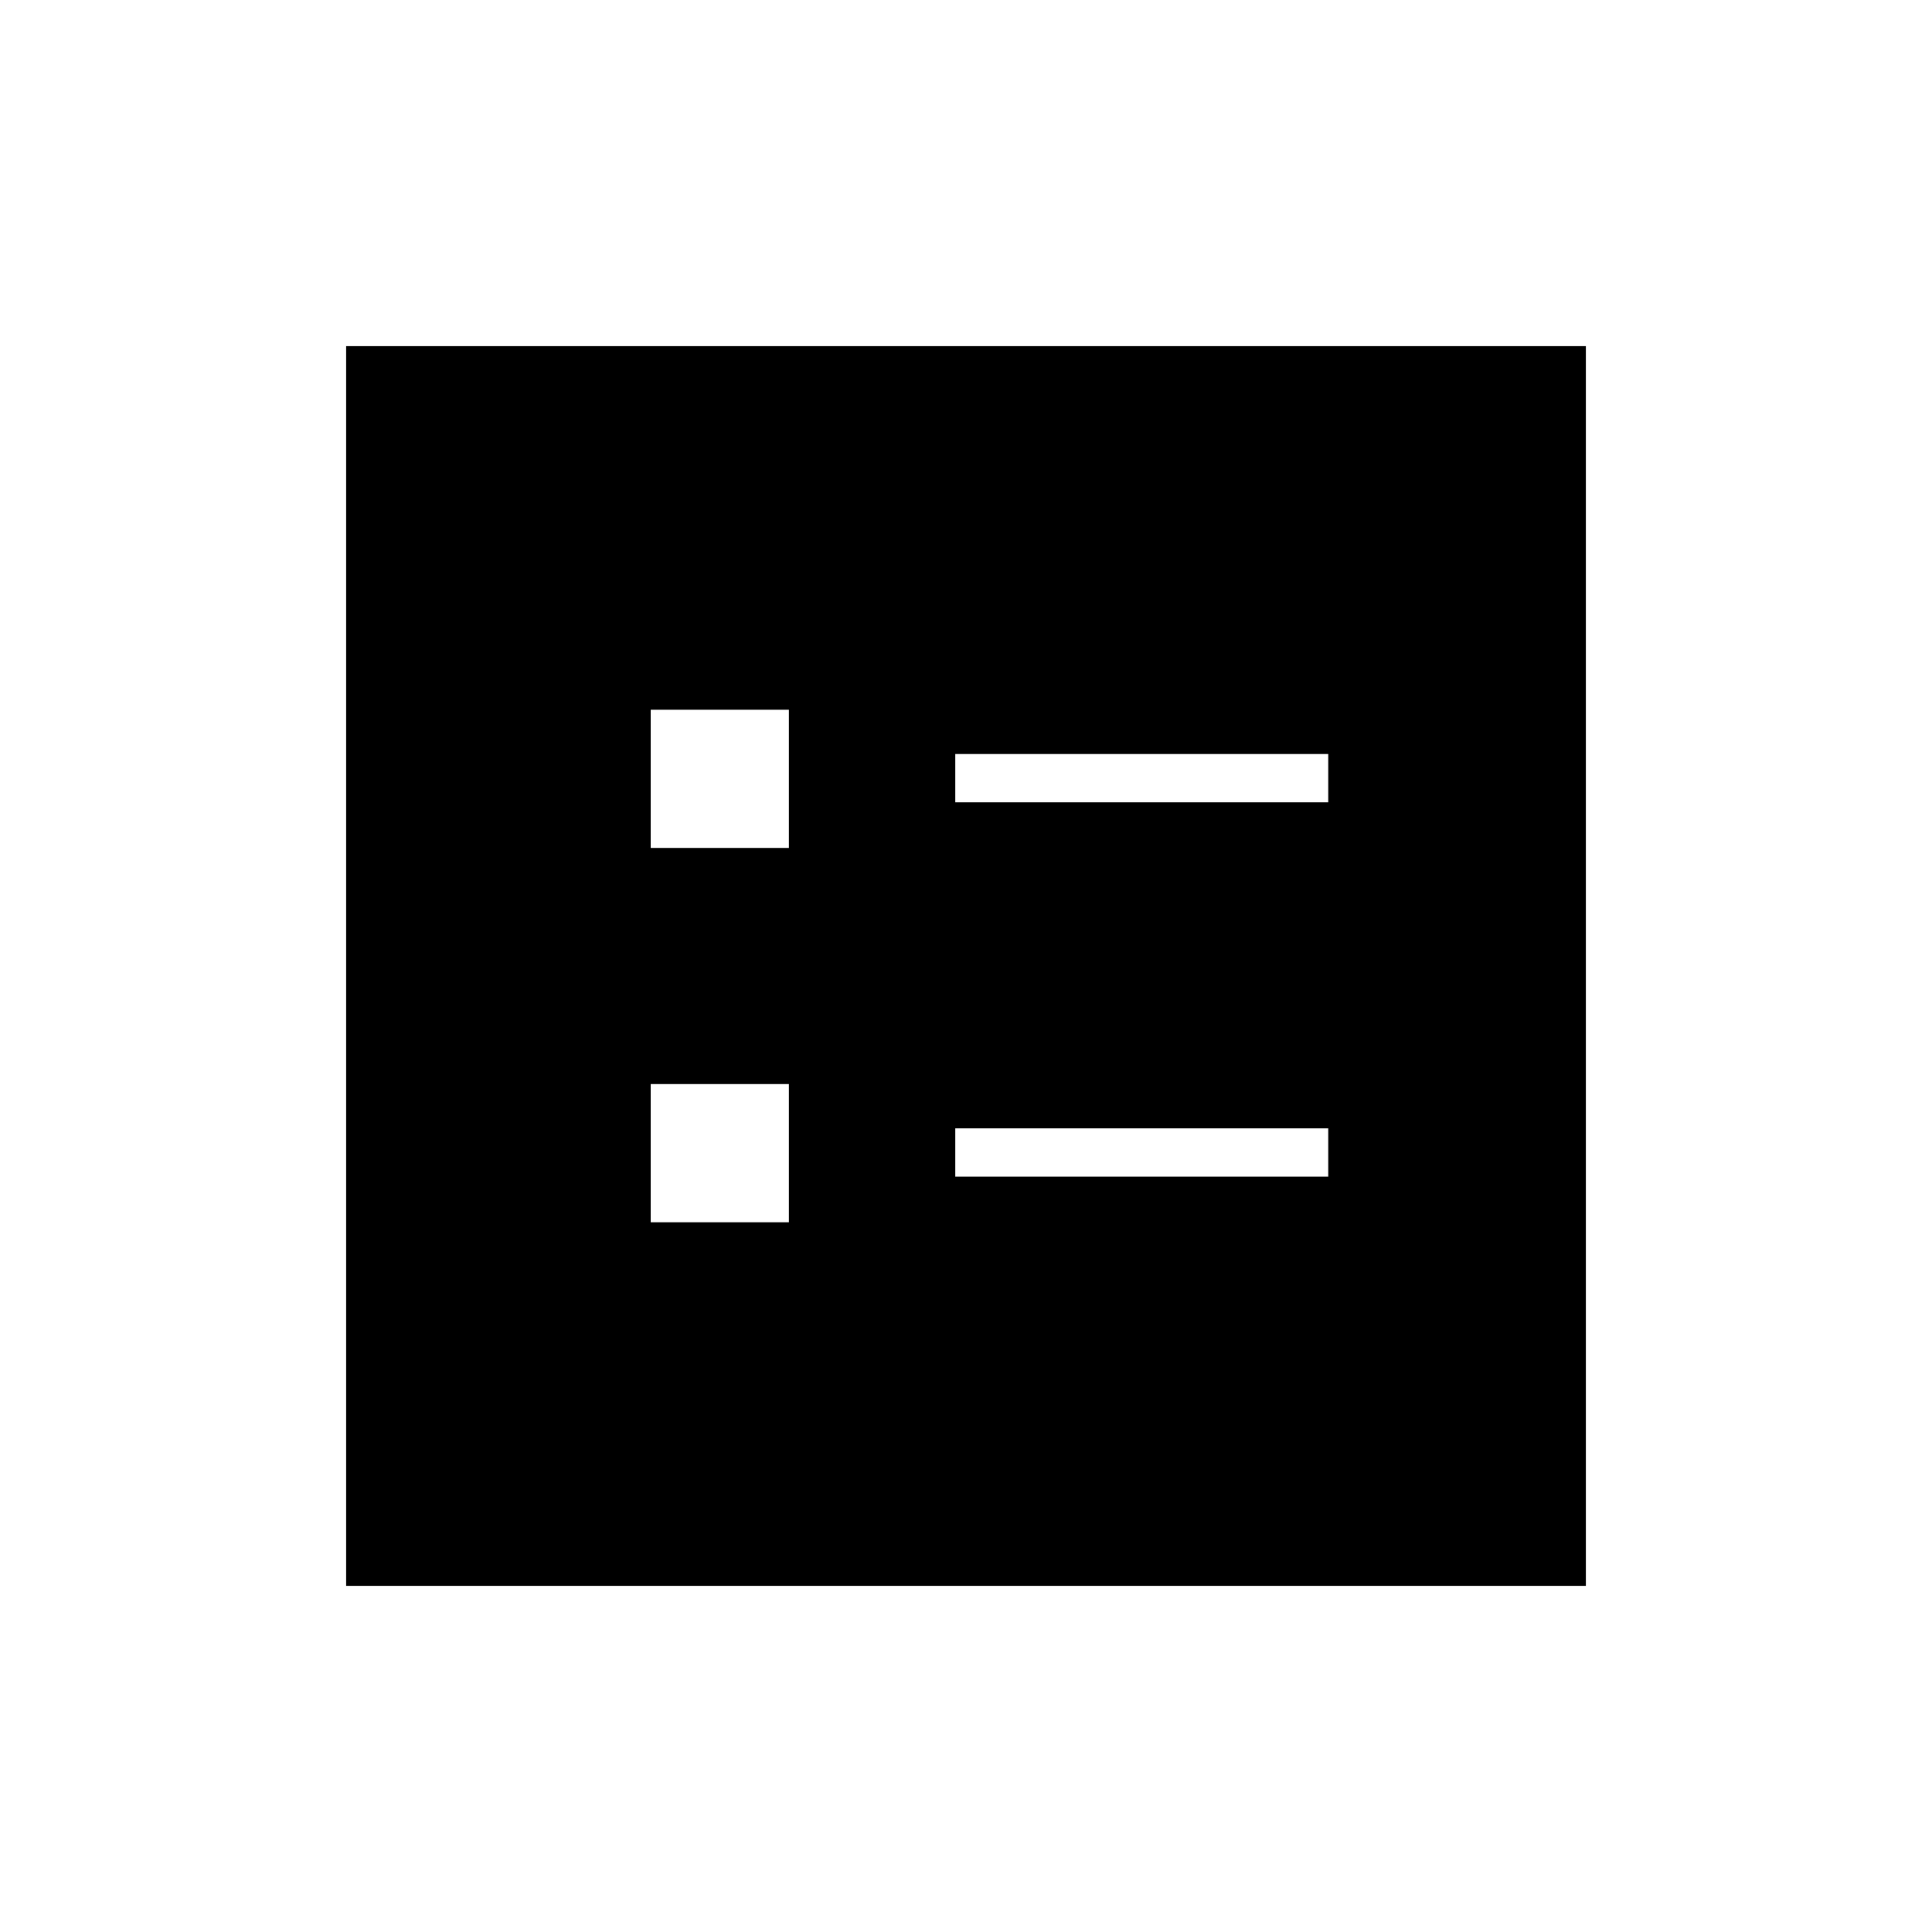 <svg xmlns="http://www.w3.org/2000/svg" height="40" viewBox="0 -960 960 960" width="40"><path d="M474.67-561.33H660v-24H474.67v24Zm0 186H660v-24H474.67v24ZM323.33-538.67H392v-68.66h-68.67v68.66Zm0 186H392v-68.66h-68.67v68.66ZM172-172v-616h616v616H172Z"/></svg>